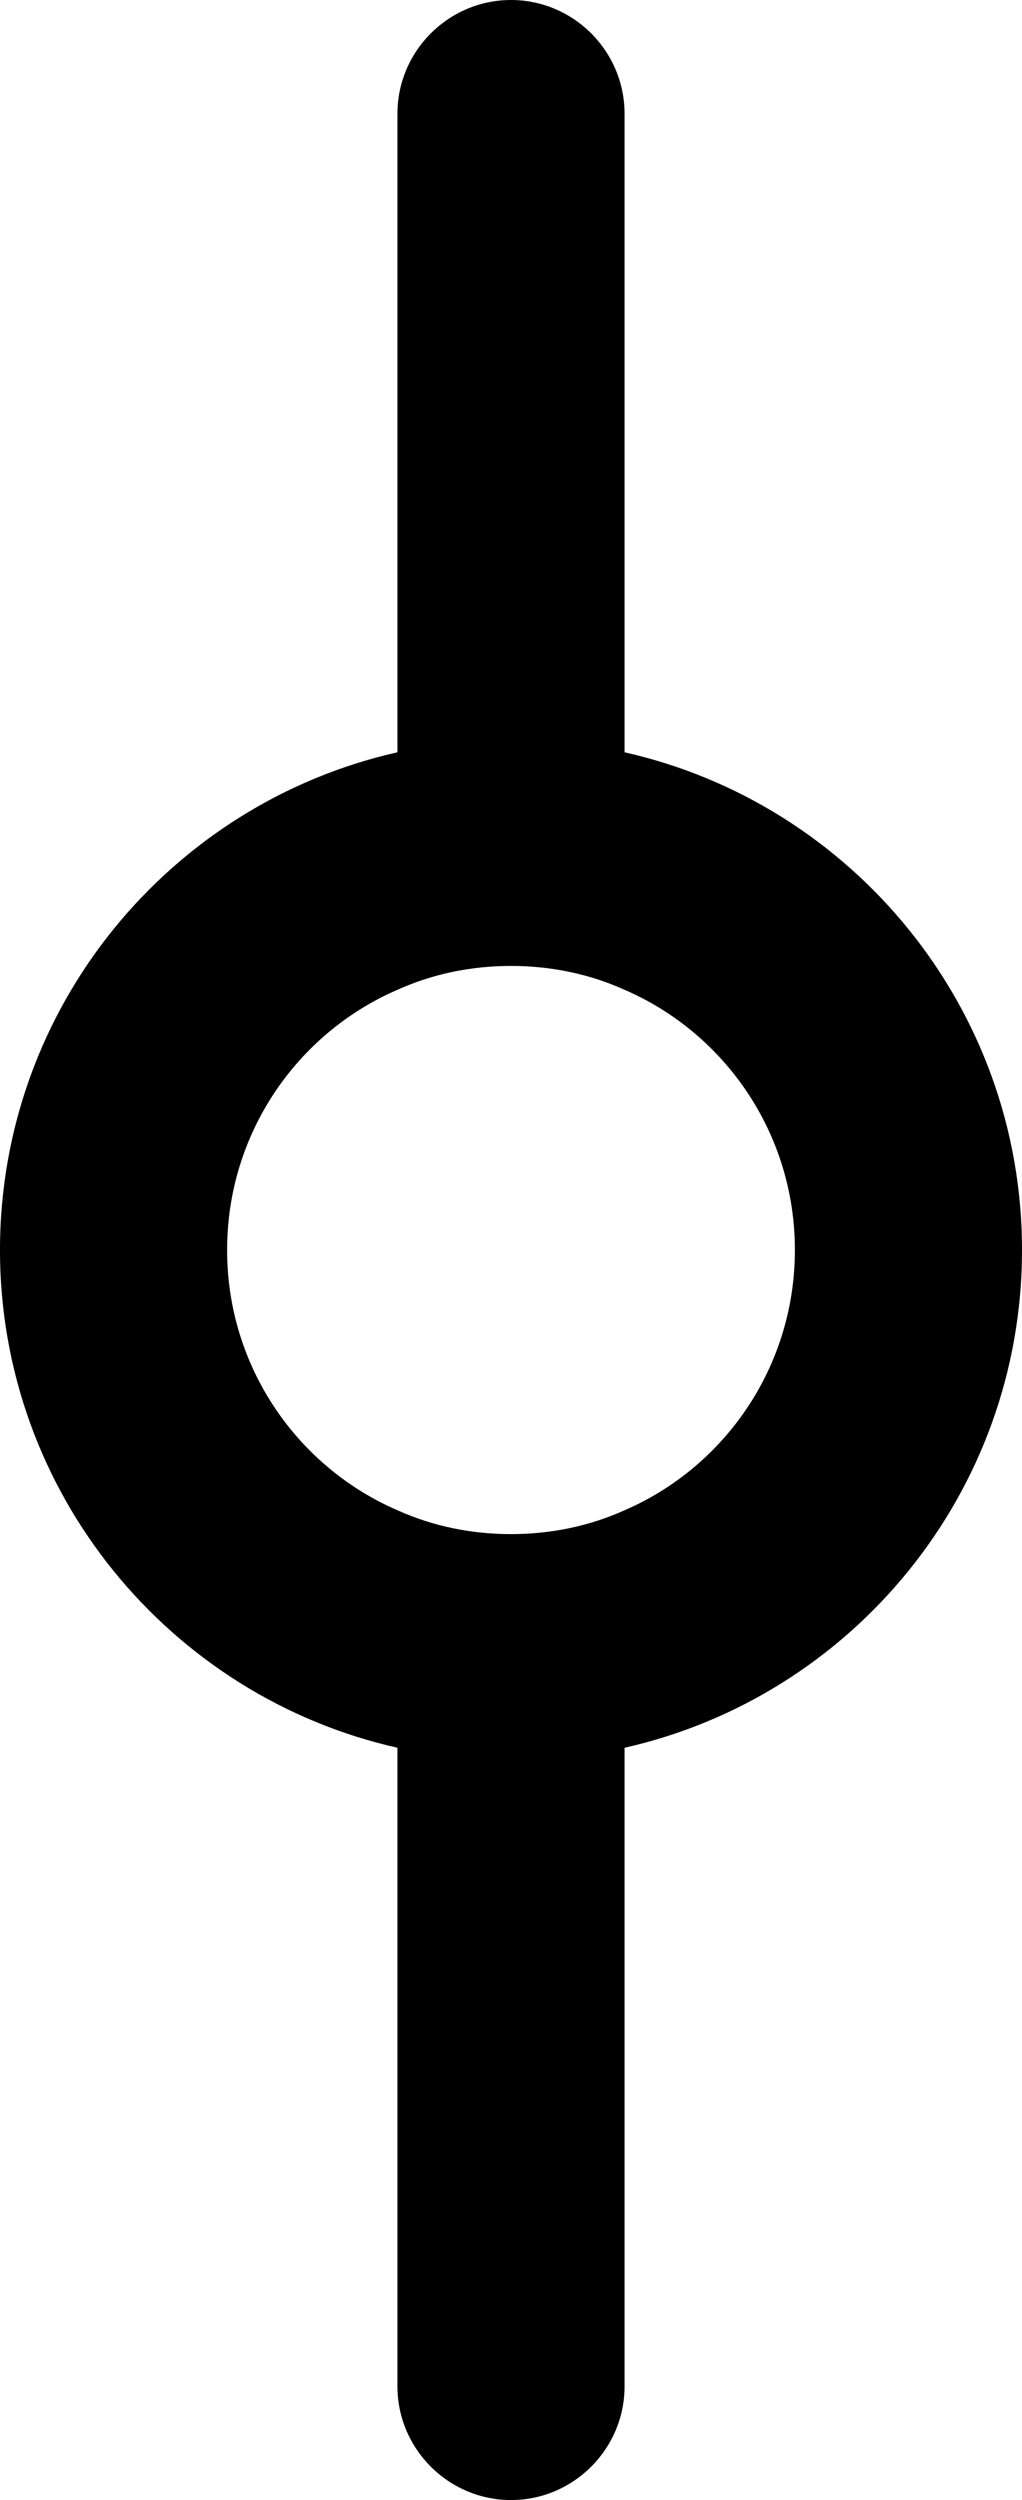 <?xml version="1.0" encoding="UTF-8"?>
<svg id="uuid-136c6129-40f9-4b50-88d8-ff81e959f727" data-name="Layer 1" xmlns="http://www.w3.org/2000/svg" width="9" height="22" viewBox="0 0 9 22">
  <path d="m5.5,6.62V1c0-.55-.45-1-1-1s-1,.45-1,1v5.62c-2,.45-3.5,2.24-3.5,4.38s1.5,3.93,3.5,4.38v5.62c0,.55.45,1,1,1s1-.45,1-1v-5.62c2-.45,3.5-2.24,3.5-4.38s-1.5-3.93-3.5-4.38Zm-1,6.88c-.35,0-.69-.07-1-.21-.88-.38-1.5-1.26-1.5-2.29s.62-1.91,1.5-2.29c.31-.14.65-.21,1-.21s.69.07,1,.21c.88.38,1.5,1.26,1.5,2.29s-.62,1.91-1.5,2.29c-.31.14-.65.21-1,.21Z" style="stroke-width: 0px;"/>
</svg>